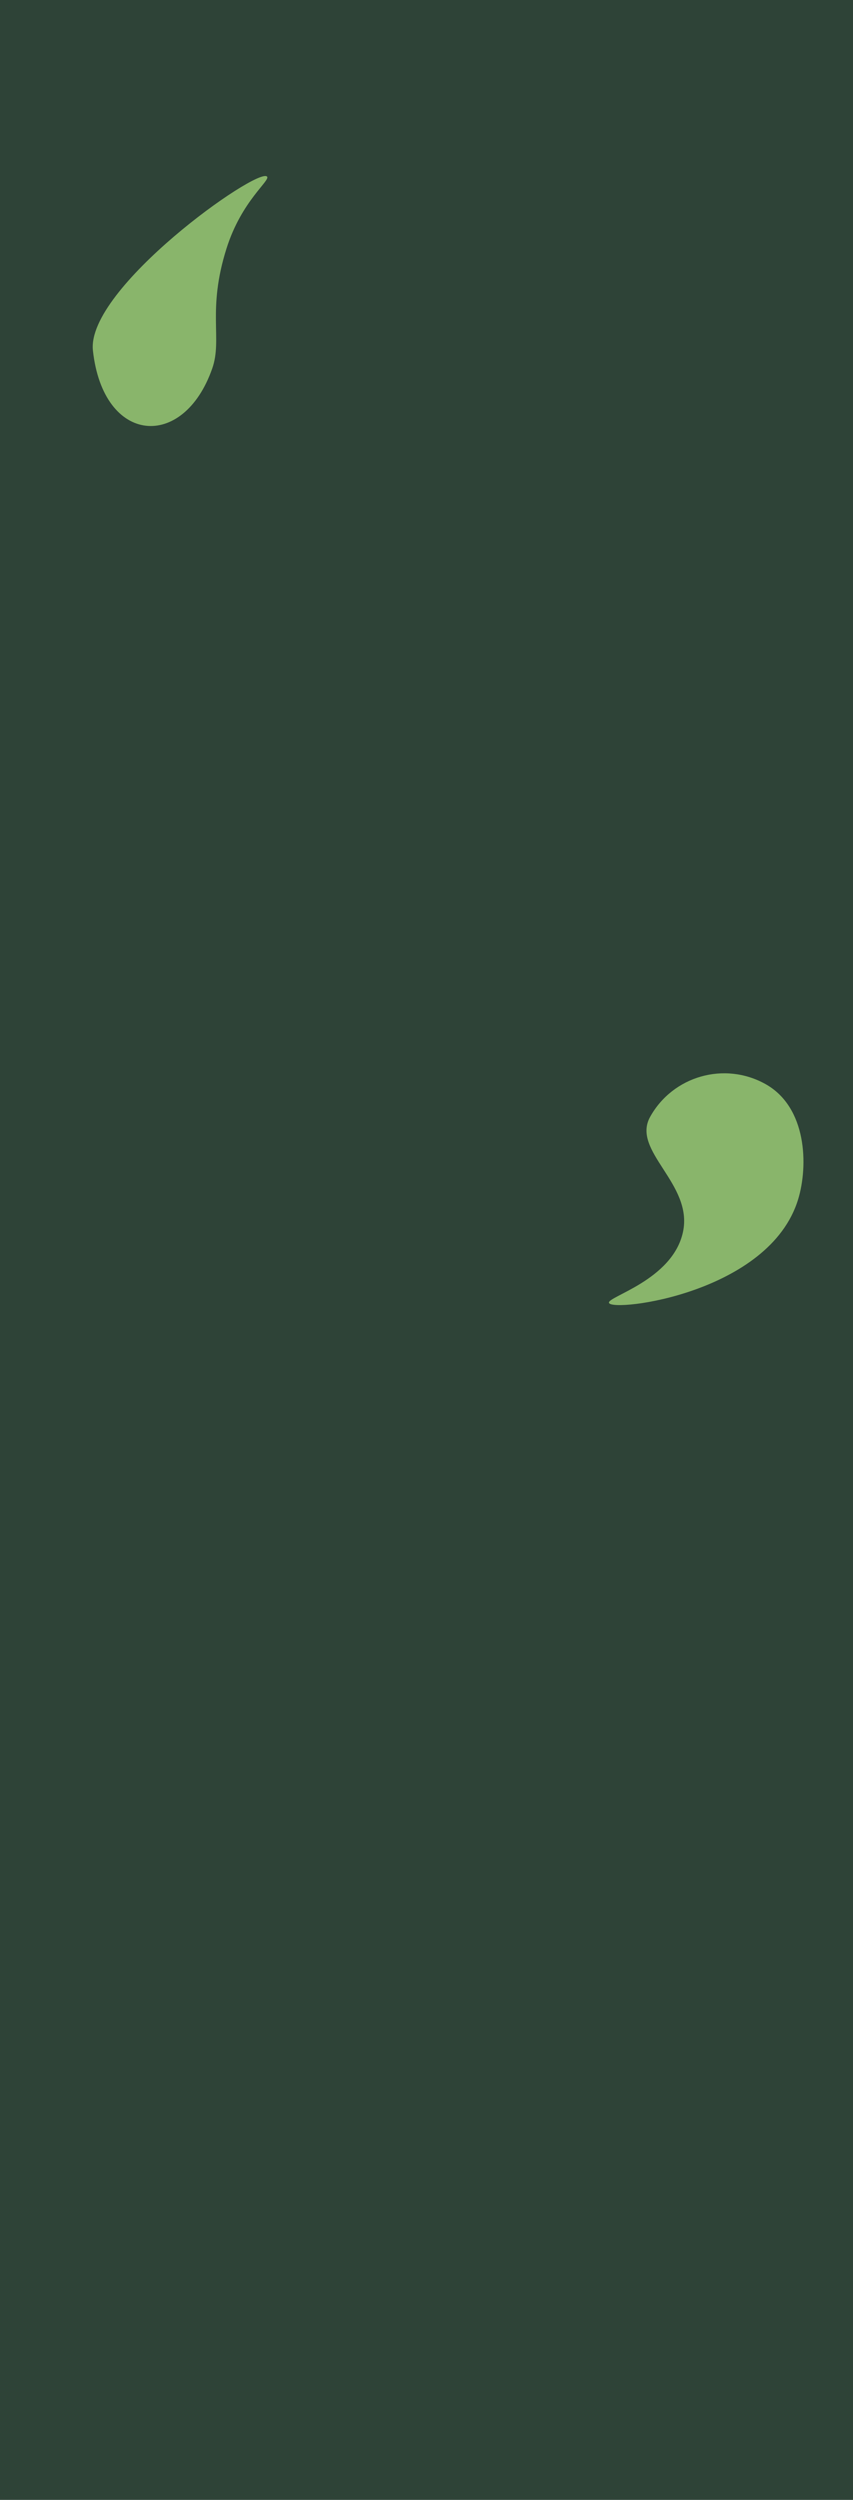<?xml version="1.0" encoding="UTF-8"?>
<svg id="Laag_2" data-name="Laag 2" xmlns="http://www.w3.org/2000/svg" viewBox="0 0 375 1099">
  <defs>
    <style>
      .cls-1 {
        fill: #2e4337;
      }

      .cls-1, .cls-2 {
        stroke-width: 0px;
      }

      .cls-2 {
        fill: #89b56b;
      }
    </style>
  </defs>
  <g id="Laag_1-2" data-name="Laag 1">
    <g>
      <rect class="cls-1" width="375" height="1099"/>
      <path class="cls-2" d="M350.9,527.19c-12.52,41.32-81.31,49.71-83.16,45.63-1.23-2.73,27.94-9.92,32.51-31.19,4.58-21.31-22.83-35.56-14.43-50.65,10-17.97,32.68-24.43,50.65-14.43,18.35,10.21,18.88,35.96,14.43,50.65Z"/>
      <path class="cls-2" d="M117.39,77.63c-4.13-4.29-79.54,49.16-76.54,76.48,4.54,41.42,39.84,44.08,52.47,7.84,4.52-12.96-2.32-25.53,6.25-52.68,6.64-21.07,19.46-29.94,17.82-31.64Z"/>
    </g>
  </g>
</svg>